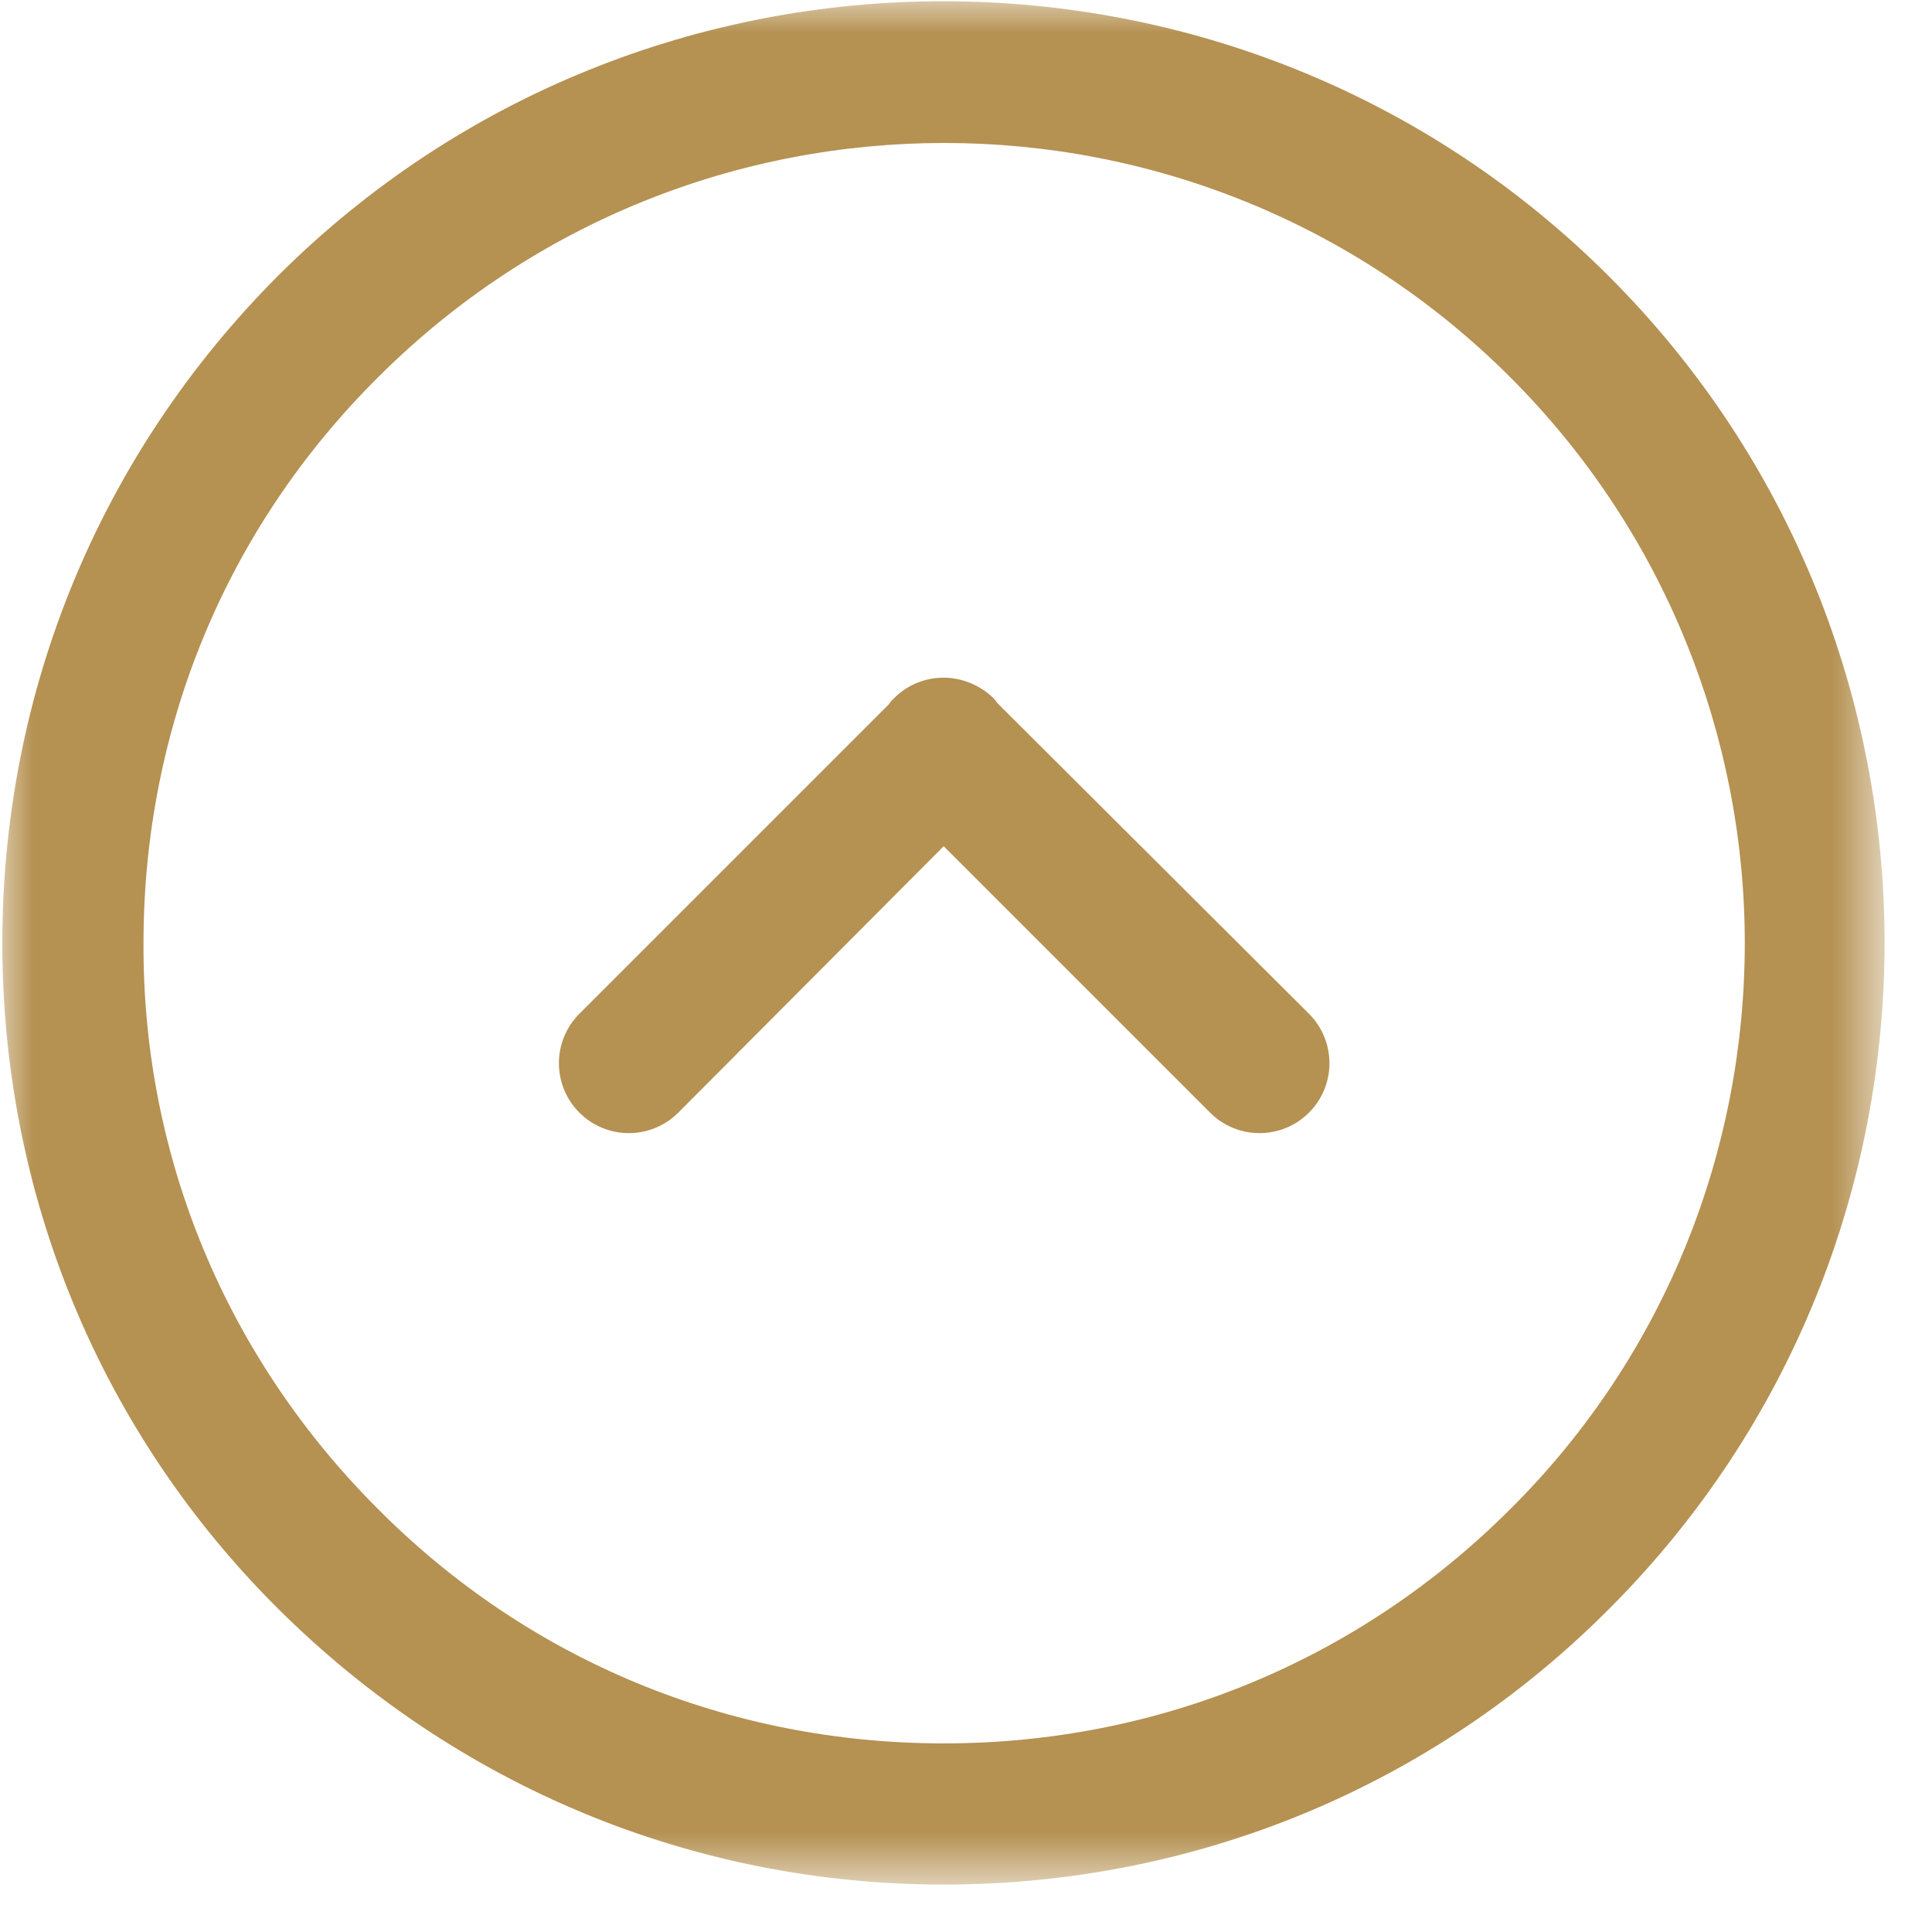 <svg width="29" height="29" viewBox="0 0 29 29" fill="none" xmlns="http://www.w3.org/2000/svg">
<mask id="mask0_2594_4749" style="mask-type:luminance" maskUnits="userSpaceOnUse" x="0" y="0" width="29" height="29">
<path d="M28.28 -3.24249e-05L28.28 28.284L0 28.284L0 -3.11888e-05L28.28 -3.24249e-05Z" fill="white"/>
</mask>
<g mask="url(#mask0_2594_4749)">
<path d="M10.181 16.701C9.771 17.111 9.107 17.111 8.697 16.701C8.287 16.291 8.287 15.627 8.697 15.217L13.346 10.568C13.36 10.54 13.389 10.511 13.417 10.483C13.629 10.271 13.897 10.172 14.166 10.172C14.434 10.172 14.717 10.285 14.915 10.483C14.943 10.511 14.957 10.54 14.985 10.568L19.648 15.217C20.058 15.627 20.058 16.291 19.648 16.701C19.238 17.111 18.574 17.111 18.164 16.701L14.165 12.702L10.181 16.701Z" fill="#B59152"/>
</g>
<mask id="mask1_2594_4749" style="mask-type:luminance" maskUnits="userSpaceOnUse" x="0" y="0" width="29" height="29">
<path d="M28.28 -3.24249e-05L28.28 28.284L0 28.284L0 -3.11888e-05L28.28 -3.24249e-05Z" fill="white"/>
</mask>
<g mask="url(#mask1_2594_4749)">
<path d="M0.035 14.157C0.035 17.93 1.504 21.491 4.175 24.148C6.846 26.805 10.392 28.288 14.165 28.288C17.938 28.288 21.499 26.819 24.155 24.148C29.666 18.637 29.666 9.664 24.155 4.152C18.645 -1.359 9.672 -1.359 4.161 4.152C1.504 6.823 0.035 10.37 0.035 14.157ZM26.19 14.157C26.19 17.238 25.017 20.319 22.672 22.65C20.397 24.925 17.387 26.169 14.165 26.169C10.943 26.169 7.934 24.925 5.673 22.65C3.397 20.375 2.14 17.365 2.154 14.157C2.154 10.935 3.397 7.926 5.673 5.665C10.364 0.973 17.98 0.973 22.672 5.665C25.003 7.996 26.19 11.077 26.19 14.157Z" fill="#B59152"/>
</g>
</svg>
